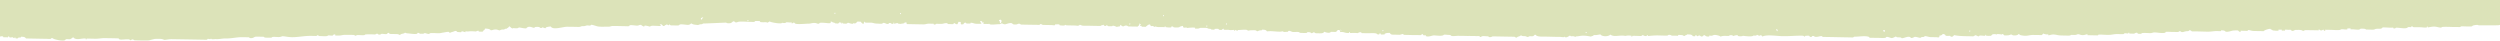 <svg width="1540" height="25" fill="none" xmlns="http://www.w3.org/2000/svg"><path fill-rule="evenodd" clip-rule="evenodd" d="M1538.81 15.565c-.87.054-12.1.054-12.1.054.06-.587-3.25-.054-3.52.213-.55.533-.87.48-2.01.48-1.52 0-3.04-.054-4.56-.107-1.08 0-.76.48-1.51.48-1.36-.053-2.72-.053-4.02-.053-.76 0-7.1-.32-7.05.16.06.586-3.09-.267-3.52-.32-2.12-.267-3.64.266-5.05.426.06 0 .16-.533-.22-.533-.65 0 0 .426-.27.48-1.14.32-2.93-.054-4.01-.054-1.36-.053-2.71-.053-4.07-.053-.76 0-.38-.533-1.52-.533-.16 0 .27.533-.21.533-.44-.053-.87-.053-1.31-.053-1.08 0-.59.32-1.03.48-1.62.64-4.77-.107-6.56-.107-.76 0-.38.48-1.52.48-.7 0-.27-.587-.7-.533-2.12.16-4.23-.16-6.35-.107-.92 1.28-2.06.586-4.07.906-.75.107-.81.48-2.06.48-1.24 0-2.55-.107-3.79-.053-.11 0-.98-.533-1.74-.533-1.35-.054-1.95-.16-2.55.426-.43.373-3.58-.053-4.01-.053h-1.3c-.6 0 .05-.427-.22-.48-.49-.16-1.25-.053-1.79-.053-.6-.054.05.426-.22.533-.81.266-2.17-.054-3.03-.054-1.25-.053-.82.373-2.01.48-1.68.107-3.36-.053-5.04-.107-1.04 0-2.01-.053-3.04-.053-1.2-.053-.06.053-.54.48-.6.586-.98-.48-.98-.533-.22-.107-.92.48-1.52.48-.81 0-.38-.533-1.52-.533-.16 0 .27.586-.27.48-.43-.054-.81-.054-1.25-.054-1.03 0-2-.053-3.03-.053-1.14 0-2.34-.053-3.53-.053-.43 0-1.25.48-1.03.48-1.19-.054-.81-.374-2.01-.534-1.08-.16-2.22 0-3.3-.053-.28 0-1.25.906-2.28.48-.27-.107.16-.373-.49-.534-.49-.106-1.03 0-1.52 0-.6-.053-1.46-.16-2.01-.053-.21.053.33.533-.21.533a7.245 7.245 0 00-1.52 0c-.6 0 0-.426-.22-.533-.54-.16-1.25 0-1.79-.053-.65-.053.06.373-.27.533-.81.32-2.6-.053-3.53-.053-.43-.693-1.08-.32-1.51-1.013-.98 0-3.58.746-4.07 1.44-2.01-.054-4.02-.054-6.08-.107-1.62-.054-2.38-.587-3.52-.587.32 0-.33.48-.54.48-.44.107-1.09 0-1.52 0-.65 0-1.36 0-2.01-.053-1.19-.054-.05.053-.49.48-.7.639-1.41-.48-1.52-.534-.48-.32-2.38-.053-3.03-.053-.82 0-4.13 1.386-5.05.426-.54-.533-1.08-.48-2.28-.533-.65-.053.22.533-.75.48-.49 0-1.04 0-1.52-.053-2.55-.053-3.75.426-6.57.373-3.09-.053-6.23-.213-9.32-.16-.06 0-1.14-1.173-1.74-.533-.6.586-.76.267-2.01.48-.97.16-1.41.426-2 .48-1.25.053-.76-.587-2.01-.534.16 0-.49.48-1.03.48-1.19 0-2.33-.053-3.53-.053-1.14 0-2.38-.16-3.52-.053-.71.053-.22.373-.54.48-1.58.639-4.89-.107-6.57-.107-1.24-.054-1.46.48-3.03.426-.49 0-5.1-.32-5.05.16.06.427-1.63.213-2 .213-.76 0-.22-.426-.49-.48-1.3-.48-1.41.48-2.55.427-.76 0-1.52-.053-2.28-.053-.6.053.16-.533-.49-.533-.54 0 0 .48-.76.48-.32 0-1.79-.267-2-.054-.49.48-.44.48-1.52.48-.87 0-1.68-.053-2.5-.053-2-.054-3.2.32-4.55.426-2.34.213-4.72-.16-7.05-.107-.87 0-.11.48-1.04.48-1.19 0-2.33-.053-3.52-.053-.76 0-1.52-.107-2.28-.054-.59.054.16-.586-.49-.533-1.03.054-1.3.48-2.76.48-1.58-.053-1.79-.533-3.04-.586.33 0-1.14.48-1.52.48-.76.053-1.57 0-2.28-.054-.1 0-.97.48-1.73.48-1.52-.053-3.04-.053-4.56-.107-2.28-.053-2.71-.426-4.55-.586-1.69-.107-2.44.533-3.53.426-.16 0 .33-.533-.22-.533a4.76 4.76 0 01-1.24 0c-.87-.213-.93-.16-1.52-.533-.22.267-.98 1.013-1.25 1.013-1.63-.107-3.2-.053-4.83-.107-2.49-.053-3.79.8-6.56.374-.38-.054-1.73-.214-2.01-.533-.38-.373.11-.214-.48-.48-.06.053-.66.533-.49.48-.92.373-1.3.48-2.55.426-1.25 0-.76-.533-2.01-.533.27 0-1.08.48-1.52.48-.32 0-2.33.213-2.49-.054-.11-.16-.92-1.119-1.52-.533-.81.747.05.054-.49 0-.38-.053-2.28-.32-2.49-.053-.76.746.05.053-.49 0-1.95-.16-2.33-.053-3.04.96-1.03 0-2.06.053-3.04-.054.33.054-.54-1.172-.48-.266.05.48-.66.266-1.03.266-.76 0-1.79-.213-2.5-.053-.22.053-.76.48-.54.48-.71 0-1.9-1.12-2.5-.533-.59.586-1.19.48-2.55.426-3.63-.053-7.21-.053-10.08-.693-.17.267-.44.373-.55.48-.54.746-1.57.693-2-.053-.71 0-1.79.16-2.5-.054-.7-.16-.11-.266-.49-.533-.54-.373-.59-.48-1.51-.533-.33.48-1.04 1.013-1.79.96-.38-.054-.22.213-.28.533 0 .96-1.24.48-2 .48-1.2 0-2.39-.054-3.53-.054-.76 0-3.2-.853-3.52-.533-.49.427-.44.48-1.52.48-.6 0-1.09.48-1.03.48-1.03.053-1.96-.534-3.53-.587-.27 0-1.95 1.173-2.55.48-1.08-1.386-4.06.426-5.53.373-.7-1.066-2.82 0-3.52-1.066-.66.213-1.79.906-2.55.96-.87.053-2.88-1.173-3.53-.533-.54.532-.27.373-1.52.48-1.14.052-2.38-.054-3.52-.054-1.52 0-3.04-.053-4.56-.053-1.08 0-.6-.32-.98-.534-2.06-.906-6.34-.106-8.56-.16-1.09 0-.76.48-1.52.48-1.03 0-2.01-.053-3.04-.053-3.85-.053-7.76-.16-11.61-.213-1.19 0-2.33-.053-3.52-.053-.87 0-.06-.48-.98-.48-1.25-.053-1.84.48-3.52.426-1.14 0-.71-.48-1.52-.533-1.09-.053-.6.32-1.03.48-1.09.426-1.2-.32-1.52-.533-.38-.267-1.57-.053-2.01-.053-.92 0-.11.533-1.03.48.22 0-.49-.534-.98-.534-4.61-.106-7.75.373-12.63.267-3.09-.053-9.87-1.12-12.15.266-.44-.693-1.09-1.226-1.52-.533-1.46-.053-1.14-.533-2.01-.533.17 0-.16.48-.49.48-.48 0-1.03 0-1.51-.053-.71 1.066-6.57.106-6.57.16.06.373-3.09.426-3.03-.054.1-.853-2.88.213-3.04.213.22 0-.27-.426-.49-.48-.38-.106-.87 0-1.25-.053-.27 0-.43.48-1.24.48-1.69-.053-3.53-.213-4.56.427-.38-.533-2.71-1.067-3.53-1.067-1.19 0-1.35.48-2.06.48-.43 0-.86 0-1.24-.053-.6-.053 0 .426-.28.48-1.08.32-2.11-.16-2.49-.533-.65-.693-1.52.48-1.52.48-1.19.48-1.35-.534-2.01-.534-.7 0-.48.427-1.51.48.43 0-1.09-1.332-.98-.266 0 .533-1.14.213-1.52.213-.7-1.066-1.63-1.013-3.52-1.066-.44.64-1.09.32-1.52.96-1.25-.054-.76-.534-2.01-.534-.49 0-1.57-.213-2.01-.053-.27.106.38.586-.27.48-1.08-.107-2.22-.054-3.31-.054-.65 0-.81-.533-2-.533-.76 0-.44.48-1.52.48-1.68 0-3.36-.053-5.05-.107-2.49-.053-4.82.214-6.56.373.22 0-.11-.959-.49-.48-.38.427 0 .587-1.03.48-1.14-.16-.81-.533-2-.533.27 0-.33.427-.49.48-.44.107-1.09 0-1.52 0-1.36-.053-2.71-.106-4.01-.053-.11 0 .21.533-.28.48-.54 0-.05-.48-.21-.533-.82-.16-2.23-.214-3.04-.054-1.25.267-.65 0-2.494-.053-3.254-.053-5.424.853-7.539-.64-.922 1.333-5.207 1.386-6.075-.106-.759.053-2.061.48-3.525.426-1.085-.053-.597.267-1.03.48.162-.053-1.736.373-1.031.48-1.356-.214-2.603-.533-4.556-.587-2.495-.053-2.929.427-5.044.427-.542.8-.163.213-1.03 0-1.248-.32-1.953.32-2.495-.533-.326.106-2.332 1.652-3.038.96-.162-.16-.216-.267-.216-.374 0 .053-.109.213-.272.32-.271.266-2.115-.053-2.549-.053-2.712 0-5.369-.107-8.081-.16-2.224-.054-5.098.213-6.563-.64-.488-.267.109-.427-.976-.533-.163.266-.434.373-.542.48-.705 1.013-2.821-.107-3.526.906-1.193 0-1.03-.533-2.495-.533-1.084 0-1.41-.107-2.006-.533-.597.853-1.953.586-2.549 1.439-1.248 0-.76-.533-2.007-.533-1.193 0-2.332-.053-3.526-.053l-9.057-.16c-.705 0-.868.48-2.061.48-.76 0-.38-.48-1.519-.534-.976 0-2.061-.213-3.037-.053-.759.107-.38.48-1.519.48.163 0-.108-.48-.488-.533-.488-.053-1.03 0-1.518 0-1.682-.107-3.363-.053-5.045-.107a269.409 269.409 0 00-6.562-.106c-.651 0-3.58.373-4.068-.054-.542-.533-.759-.48-2.007-.533-.325 0-2.278-.266-2.495-.053-.867 1.013-4.393.426-6.074.373-1.302 0-3.309 1.173-5.044.427-.271-.107.379-.587-.217-.534-.326.054-1.031.107-1.302 0 0 0-.379-1.066-.976-.533-.542.48-.271.48-1.519.48-1.518-.053-3.037-.053-4.556-.053-1.518-.053-3.037-.053-4.555-.107-.76 0-.38-.48-1.519-.533.325 0-1.085.48-1.519.48-.813 0-1.681-.053-2.495-.053-2.278-.054-2.711.16-3.525-1.067-1.519-.053-2.007 0-3.037.427-.326.16.217.48-.488.48-.489 0-1.573.16-2.007-.054-.326-.16.271-.533-.488-.533-.76 0-.217.373-.488.48-1.139.48-1.411-.426-2.007-.533-1.736-.32-3.797-.053-5.532-.107-1.031 0-2.007-.053-3.038-.053-.705 0-.271-.426-.488-.48-1.084-.32-2.061.48-2.278.48-1.573-.213-3.2-.053-4.772-.107.325 0-.543-1.172-.489-.266 0 .48-.65.267-1.03.267-1.736-.054-1.627-.534-3.525-.587-.706 0-.977.213-.977-.533 0-.693-1.139-.906-1.518-.533-1.085.96-.489 1.013-1.628 1.013-.867 0-1.681-.053-2.494-.053-.76 1.119-3.2.373-4.068-.054-.543.8-1.193.96-2.549.96-.868 0-1.682 0-2.549-.054-.597 0-1.085-.533-.977-.533-1.247-.106-.759.587-2.006.48.108 0-.38-.48-.977-.533-.379 0-1.573-.266-1.518.213.054.427-3.688.16-4.285.16-.217 0-.542-.48-1.248-.533-1.138-.106-2.386.107-3.525-.053-.542-.107-2.007-1.013-2.495-.533-.488.48.109.48-1.03.48-.326 0-1.79.213-2.007-.054-.542-.533-.868 0-2.549-.053-3.363-.053-4.719-.533-7.593-.16-.597-.96-1.356-1.013-2.983-1.066-.488.746-.326.267-1.519.48-.108 0-1.464.48-1.03.48-1.139.053-.706-.374-1.519-.534-.814-.16-1.736-.053-2.549-.053-1.682 0-1.953.533-2.495-.053-.597-.587-4.719-.053-5.532-.107-.76 0-.217.48-.76.48-.271 0-.434-.48-1.247-.533-.054 0 .217.533-.271.533-.434 0-.217-.533-.217-.533-1.79.053-2.061.266-3.526-.053-.488-.107-3.091.213-3.037-.267.163-1.066-1.193.32-1.03.213-.326.213-2.116.107-2.007-.266.054-.48-1.898-.267-2.278-.267-.651-.053.217.533-.759.48-.434 0-.868-.053-1.248 0-.271 0-.434-.533-1.247-.533-1.193 0-1.356-.533-2.007-.533-1.193-.053-2.332-.053-3.525-.053-.705 0-.868.48-2.007.48-.434 0-.868-.054-1.302 0-.596.053 0-.48-.217-.534-1.247-.32-5.044.16-5.044.16.163-.64-1.735 0-2.007-.266-.271-.267-.271-.64-.488-1.013-.325 0-2.061.48-2.061.693.055.32-3.037.32-3.525.16-.271-.054-.109-.48-1.031-.533-.813-.054-.162.266-.488.48-.542.372-2.874 0-3.525-.054-.054 0 .163-.64-.488-.48-.217.054.325.533-.271.48-1.248-.053-2.55-.053-3.797-.053-1.519-.053-1.193-.64-2.495-.053-.38-.587-.651-.64-1.79-.534-.325.054-.596-.8-.705-1.012-1.03 0-1.518.48-2.061.96-.379.372-.217-.107-.488.479-.868 0-1.681 0-2.549-.053-.326-.48.108-.534-.759-.48-.76 0 .054-.906.271-.533-.38-.64-.38-.587-.976-1.013-.055 1.812-.489 1.013-1.031 1.972-1.844-.053-3.688-.053-5.532-.106-.705 0-.488-.427-1.519-.533-.868-.107-1.573.48-1.79.48-1.139-.107-.759-.214-1.247-.534-1.247-.853-.271-.106-1.031.48-.759.586-.976-.373-1.518.48-.814-.267-2.82-1.28-3.037-.533-.38 0-3.092.213-3.038-.32.163-.853-.976.16-1.03.213-1.898 0-.543-1.44-1.519-.533-.271.267-1.085-.48-1.03.213.054.48-3.58.213-4.068.213a311.04 311.04 0 00-7.051-.106c-1.464 0-1.302-.533-2.495-.533.326 0-.379.48-.542.48-.597.16-1.41 0-2.007-.054-1.681-.053-3.363-.053-5.044-.106-1.464 0-.759-.747-1.519 0-.216.213-2.766.053-3.037-.054-.271-.106.163-.373-.488-.533-.651-.106-1.356 0-2.007 0-.705 0-.271.427-.488.48-.596.16-1.41-.053-2.007-.053-1.681-.053-3.362-.053-5.044-.107-1.247-.053-.759-.533-2.006-.533.325 0-.38.48-.488.48-.434.107-1.085 0-1.519 0-1.519 0-3.037-.053-4.556-.053-1.681-.054-3.363-.054-5.044-.107-.759 0-.38-.533-1.519-.533-.705 0-.867.48-2.006.48-1.139 0-1.465 0-2.007-.533-.922-.96-3.905.426-4.556.426-1.193-.053-1.356-.533-2.007-.533-.759 0-1.03.533-1.247.48-1.193-.16-5.587.64-6.292-.107-.868-.853.054.107-.759 0-.922-.107-1.898-.053-2.766-.053-.922-.64.054-.16 0-.48-.054-1.066-.488-.053-.976-.533v-.533c-.434-.32-1.899-.267-1.031.48.542.426 1.139 1.013-.542.96-.814 0-1.736.053-2.549-.054-1.248-.16-1.302-.48-2.766-.586-.651-.054.216.533-.76.48h-2.007c-.759-1.173-1.572-.214-2.006.479-.814 0-1.519.32-1.519-.533 0-1.28 0-.746-1.247-1.013-.217-.053-.651 1.28-.814 1.493-1.247 0-.976-.16-1.519-.533-.65-.427-1.084.48-1.03.48-.976.053-2.007-.054-3.037-.054-.868 0-.055-.48-1.031-.533-1.79-.053-1.952.48-3.525.427-.922 0-1.844 0-2.766-.054-.272 0-.434.533-1.248.48-.705 0-.271-.533-.759-.533-.759.053-1.519 0-2.278 0-1.953-.053-2.169.48-4.068.426l-8.569-.16c-1.465-.053-1.465.214-1.519-1.012-1.844-.054-.759 0-1.518.48-.217.16-2.604.373-2.55.48-.65-.854-.217.052-.488 0-.759-.16-.162-.48-.976-.534-1.247-.053-1.41.48-3.037.427-1.139 0-.705-.48-1.519-.533-1.085-.054-.596.32-1.03.48-1.139.479-1.79-.534-3.038-.534-.759 0-.271.373-1.03.48-.922.16-2.115-.053-3.037-.053-2.007-.054-2.116-.534-4.014-.587-.488 0-3.634.214-3.525-.32.108-.426-.488-.32-.488.267-.055 1.972-1.953-.427-2.007-.533-.651 0-1.356-.053-2.007-.053-.163.266-.434.373-.488.48-.651 1.119-2.115.373-2.115.532.054.906-2.821-.266-3.038-.266-.705 0-.325.32-1.03.48-.705.16-1.573-.054-2.278-.054-.054 0-.759-1.12-.759-.266 0 .96-.651-.32-.489-.267-1.084-.48-1.193.267-1.518.48-.326.213-1.356-.053-1.79 0-.271 0-.597-.64-1.519-.533-.054 0-.542-.427-.759-.533-2.169-.053.976.96-1.952.96-.651 0-5.099-.64-5.533-.107-.867 1.012-1.627-.053-3.037-.053-1.952-.054-2.44.48-4.068.426-1.139 0-7.43.64-8.081-.16-.976-1.226-1.247.213-2.007-.053-.271-.054.38-.533-.217-.533h-1.247c-.271 0-1.844-.214-2.007 0-.596.693-2.549.16-2.549.213.054.96-7.159-.267-7.539-.853-.922.48-1.464 1.12-2.007.48-1.139 0-2.386.106-3.525-.054-.759-.106-.108-.266-.488-.533-.217-.16-2.82-.213-3.037-.053-.434.373.054.48-1.031.48-.868 0-1.681-.053-2.549-.053-2.007-.054-4.068-.267-6.075-.107-1.193.106-.976.426-2.277.48-.055 0-1.139-1.12-1.736-.533-.434.373-.868.8-1.519.96-.434.106-2.549.159-2.495-.32 0-.054-11.986.532-13.613.532-1.247-.053-.759.48-2.061.48-.705 0-1.681.48-1.736.48-2.223-.267-2.983-.213-4.284-1.066-.38.586-1.085.96-2.061.96-.977 0-4.448-.64-5.044-.107-.488.426-.434.48-1.519.48-1.193 0-2.332-.054-3.525-.054-.814 0-.868-.48-.977-.533-.542-.107-.596.48-.488.48-.976-.107-.868-.533-1.518-.533.217 0-.597.48-1.031.48-.38.586 0 .48-1.03.48-.38-.534-.651-.427-.977-1.014-2.223-.053-.488.267-.488.747s-1.627.213-2.061.213c-1.139 0-2.386-.16-3.525-.054-.217 0-1.193.427-1.085.48-.542-.053-3.525-1.12-3.471-.266.054.746-1.898-.587-2.007-.8-1.518 0-1.247.48-2.549.48-.922 0-4.013-.587-4.556-.107-.434.427.054.427-1.03.48-.868 0-1.682-.053-2.549-.053-2.17-.054-4.394-.107-6.563-.107-1.573 0-1.465.48-3.037.427-1.953-.054-4.122.16-6.075-.107-1.03-.107-3.146-1.013-4.285-1.066-.325 0-.217.426-.759.48-.651.106-1.356-.16-2.007-.054-.813.16-1.193.48-2.549.427-1.247 0-1.085.48-2.549.48-2.386-.054-4.719-.107-7.051-.107-2.549-.053-8.732 2.239-10.088-.16-.596 0-3.091.373-3.037.693.108.906-2.061-.267-2.007-.267.054 0-.325.533-1.03.48-.814-.107-.76-.48-.977-.533-.542-.16-1.952-.16-2.494-.053-.217.053-.76.533-.543.48-1.139.053-1.79-.747-3.525-.587-.543.053-1.248.533-1.519.96-2.115-.054-2.603-.373-4.556-.587-.542.8-2.223.427-3.525.427-.488.693 0 .48-.488 0h-.488c-.38-.587-.651-.373-.977-1.013h-.488c-.434.586-.379.586-1.03.96-.543.32-.271.48-1.519.48-.542.692-.868.319-2.007.479-.162 0-1.464.48-1.03.48-1.193 0-1.41-.64-3.037-.533-1.302.053-1.248.373-2.658.48-.542-.853-2.115-1.013-3.525-1.067-.217.32-.217.693-.489.96h-.488v.48c-.379.373-.217-.107-.488.48-.651 0-1.356 0-2.007-.054-.976 0-.108-.533-.759-.533-.651.053-1.464.533-1.519.48-1.355-.16-2.928-.16-4.284-.107a6.782 6.782 0 01-1.79-.053c-.542-.054-.109.533-.217.533-.38 0-2.603-.96-2.495-.267.054.48-1.193.213-1.519.213-1.084-.053-1.03-.053-1.518-.533-.597-.64-2.115.534-2.766.427-.109 0-.705.426-1.248.48-.867.106-.054-.48-.976-.533-1.03 0-1.681.213-3.037.426-1.573.213-1.79.48-3.526.426-.433 0-5.098-.32-5.044.16.055.8-2.874-.32-3.037-.32.271 0-.651.48-1.03.48-.597 0-1.194-.053-1.79 0-.271 0-.38-.533-1.248-.533-.813 0-.162.213-.488.48-.759.48-4.23 0-5.044-.107-1.41-.106-1.681-.106-2.495-.533-.651.907-2.386.427-3.037 1.44-.705-.054-.813-.534-2.007-.534-1.03 0-2.006-.053-3.037-.053-.434 0-.868-.053-1.302 0-.596 0 .055-.426-.217-.533-1.084-.426-1.139.213-1.518.48-.543.32-2.387-.053-3.037-.053-.706 0-.543.426-1.519.48-1.193.053-.705-.534-1.519-.534-.759 0-1.084.533-1.247.48-.976-.107-6.346-.266-6.292.16.055.426-2.657.213-3.037.213-1.356-.053-1.898-.16-2.549.427-.054.053-.976-.534-1.519-.534-1.518-.053-3.037-.053-4.556-.053-2.278-.053-2.494.427-4.555.427-.597 0-1.194-.054-1.79 0-.597.053.054-.373-.217-.533-1.085-.48-1.193.266-1.519.48-.434.266-2.007-.054-2.495-.054-.705 0-.488.427-1.518.48-1.302.106-2.712-.053-4.014-.053-.813 0-.976-.534-1.247-.534-.434 0-.326.534-1.302.48-1.031 0-2.007-.053-3.037-.053-3.905-.053-7.81.853-11.607.8-2.549-.054-3.797-.48-5.803-.587-.109 0-1.085.427-1.79.48-1.356.107-2.712-.16-4.068-.053-.813.053-.38.48-1.519.48-1.03 0-2.006 0-3.037-.054-1.085-.053-.759-.533-1.518-.533-1.356 0-2.712-.053-4.014-.053-1.627-.054-1.681.96-3.525.906-1.085 0-.76-.533-1.519-.533-1.193 0-2.332-.053-3.525-.053-3.96-.054-6.455.852-10.631.799-2.007-.053-3.471.533-6.074.373-.434 0-2.224.267-2.549-.053-.163-.16-.217-.267-.217-.373 0 .053-.109.213-.272.373-.325.32-2.115-.48-2.006.213.054.426-2.061.213-2.549.213-3.038-.053-6.075-.106-9.058-.16l-10.088-.16c-2.061-.053-3.308.374-4.827.427 0 0-1.139-.48-1.736-.533-1.301-.16-2.712-.053-4.067-.053-.489.106-3.2.746-3.2.8.054.319-8.136.106-9.112.052-.76 0-.434-.426-1.519-.533-.76-.053-.38.533-1.519.48.272.053-.325-.426-.488-.48-.596-.16-1.41 0-2.006-.053-.597 0-3.58.373-4.068-.053-.434-.427.054-.427-.976-.533-.489-.054-1.03 0-1.519-.054-2.007-.053-4.068-.053-6.075-.106-2.711-.053-3.796.426-6.562.373-1.519-.053-3.038-.053-4.556-.107-1.03 0-.054.533-.76.48-.487 0-.162-.533-.216-.533-2.712-.16-5.044 1.013-7.051-.107-.488-.266.108-.426-.976-.533-.272.427-1.573 1.12-1.79 1.12-.597-.053-1.193-.053-1.79-.053-1.03 0-.597.106-1.03.48-1.085 1.012-6.238-.267-7.051-.64-.055 0-1.627-1.066-1.519-.267.108.48-2.55.213-3.037.213-4.176-.053-8.407-.16-12.583-.213-.651-.96-1.356-1.013-3.037-1.066-.38.586.054.533-1.03.48-1.031 0-.543.32-.977.48-.326.16-1.573.16-1.519-.267.109-.906-.868.213-.488.213-.922-.107-.705-.373-.976-.533-.651-.16-1.519.267-2.061 0-.326-.106.054-.48-.76-.533-.596-.053.109.586-.488.533-.759-.106-1.572 0-2.278-.053-.705 0-.27-.427-.488-.48-.759-.213-1.356-.107-1.898.107V0h1540v15.352c-.33.053-.71.16-1.19.213zM432.213 10.981c-.38.373-.217-.107-.488.48 0 1.066.976.533 1.03-.48 1.031-.373.055-.533-.542 0zm28.258 1.972c.271.267.813-.213.488-.48-.272-.266-.76.214-.488.48zm53.585-4.53c.272.266.814-.214.489-.48-.217-.32-.76.213-.489.48zm36.231 6.076c.271.267.813-.213.542-.48-.271-.266-.814.214-.542.48zm4.176-5.863c.271.266.813-.213.488-.48-.271-.32-.759.16-.488.48zm62.047 3.518c-1.519 0-1.085 1.013-.76 1.013.597-.107 0 .746.217 1.013h.489c.488-.747.813-1.333.054-2.026zm79.186 2.878c.271.267.813-.213.542-.48-.271-.32-.814.16-.542.48zm20.772-5.117c.271.267.814-.213.488-.48-.217-.32-.759.214-.488.48zm26.685 6.397c.271.266.813-.214.488-.48-.271-.32-.759.213-.488.48zm12.095-1.28c.271.267.813-.213.542-.48-.271-.32-.814.214-.542.48zm70.616 3.678c-.488-.96-.651 0 0 0 .542.96.705 0 0 0zm25.762.427c.272.266.76-.213.489-.48-.272-.267-.76.213-.489.48zm125.179 1.172c.271.267.813-.213.542-.48-.271-.32-.813.214-.542.48zm117.695-2.451c-.6.8-.38.48 0 1.012.7 1.12.65-.64 0-1.012zm65.63.64c-.06 2.345 2.38.052 0 0zm52.98.905c.28.267.82-.213.55-.48-.27-.32-.82.16-.55.48z" fill="#DCE3B9"/></svg>